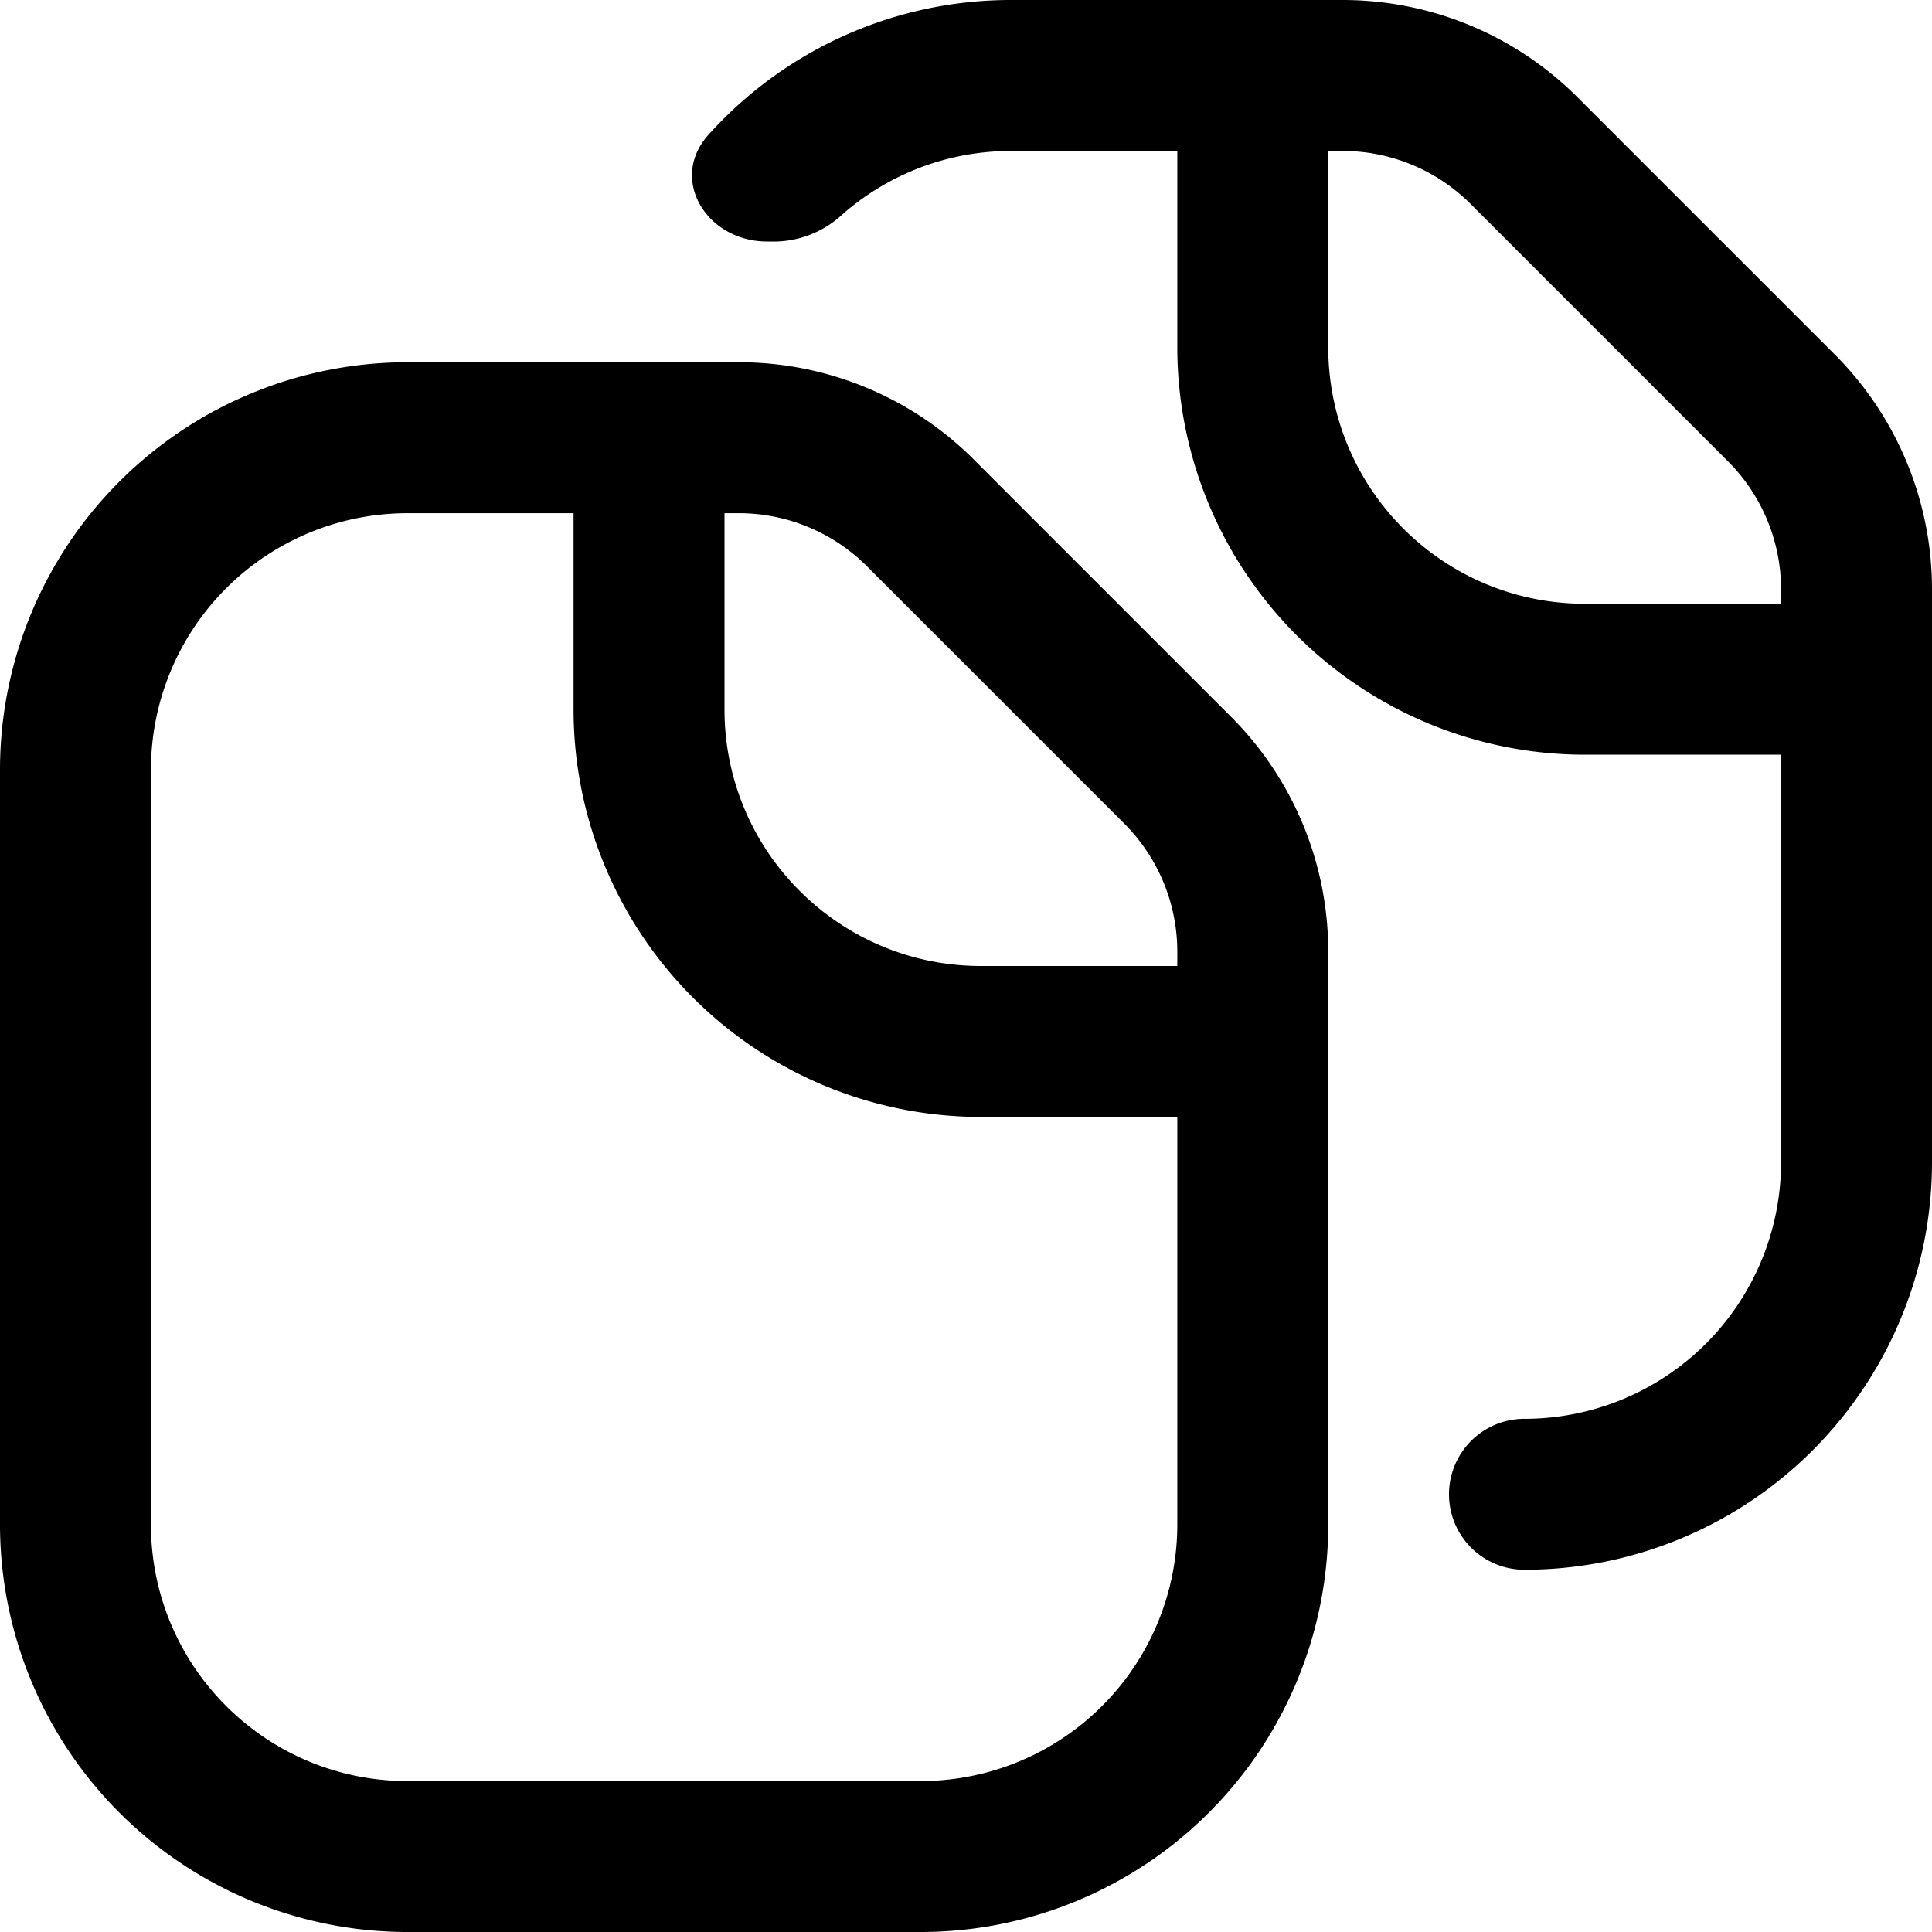 <svg fill="none" viewBox="0 0 16 16" xmlns="http://www.w3.org/2000/svg">
  <g fill="#000" fill-rule="evenodd" clip-path="url(#Copy-16_svg__a)" clip-rule="evenodd">
    <path d="M8.375 1.25c-.535 0-1.024.198-1.397.524A.836.836 0 0 1 6.437 2h-.085c-.498 0-.818-.515-.484-.885A3.366 3.366 0 0 1 8.375 0h2.745c.73 0 1.429.29 1.944.805l2.13 2.13A2.75 2.75 0 0 1 16 4.88v4.745A3.375 3.375 0 0 1 12.625 13a.625.625 0 1 1 0-1.25 2.125 2.125 0 0 0 2.125-2.125V6.25h-1.625A3.375 3.375 0 0 1 9.75 2.875V1.25H8.375Zm2.625 0v1.625C11 4.049 11.951 5 13.125 5h1.625v-.12a1.5 1.5 0 0 0-.44-1.06l-2.13-2.13a1.5 1.5 0 0 0-1.06-.44H11Z"/>
    <path d="M0 6.375A3.375 3.375 0 0 1 3.375 3H6.12c.73 0 1.429.29 1.944.805l2.13 2.13A2.75 2.75 0 0 1 11 7.88v4.745A3.375 3.375 0 0 1 7.625 16h-4.25A3.375 3.375 0 0 1 0 12.625v-6.25ZM3.375 4.25A2.125 2.125 0 0 0 1.25 6.375v6.25c0 1.174.951 2.125 2.125 2.125h4.25a2.125 2.125 0 0 0 2.125-2.125V9.25H8.125A3.375 3.375 0 0 1 4.75 5.875V4.25H3.375ZM6 4.25v1.625C6 7.049 6.951 8 8.125 8H9.75v-.12a1.5 1.5 0 0 0-.44-1.06L7.18 4.69a1.5 1.5 0 0 0-1.06-.44H6Z"/>
  </g>
  <defs>
    <clipPath id="Copy-16_svg__a">
      <path fill="#fff" d="M0 0h16v16H0z"/>
    </clipPath>
  </defs>
</svg>

